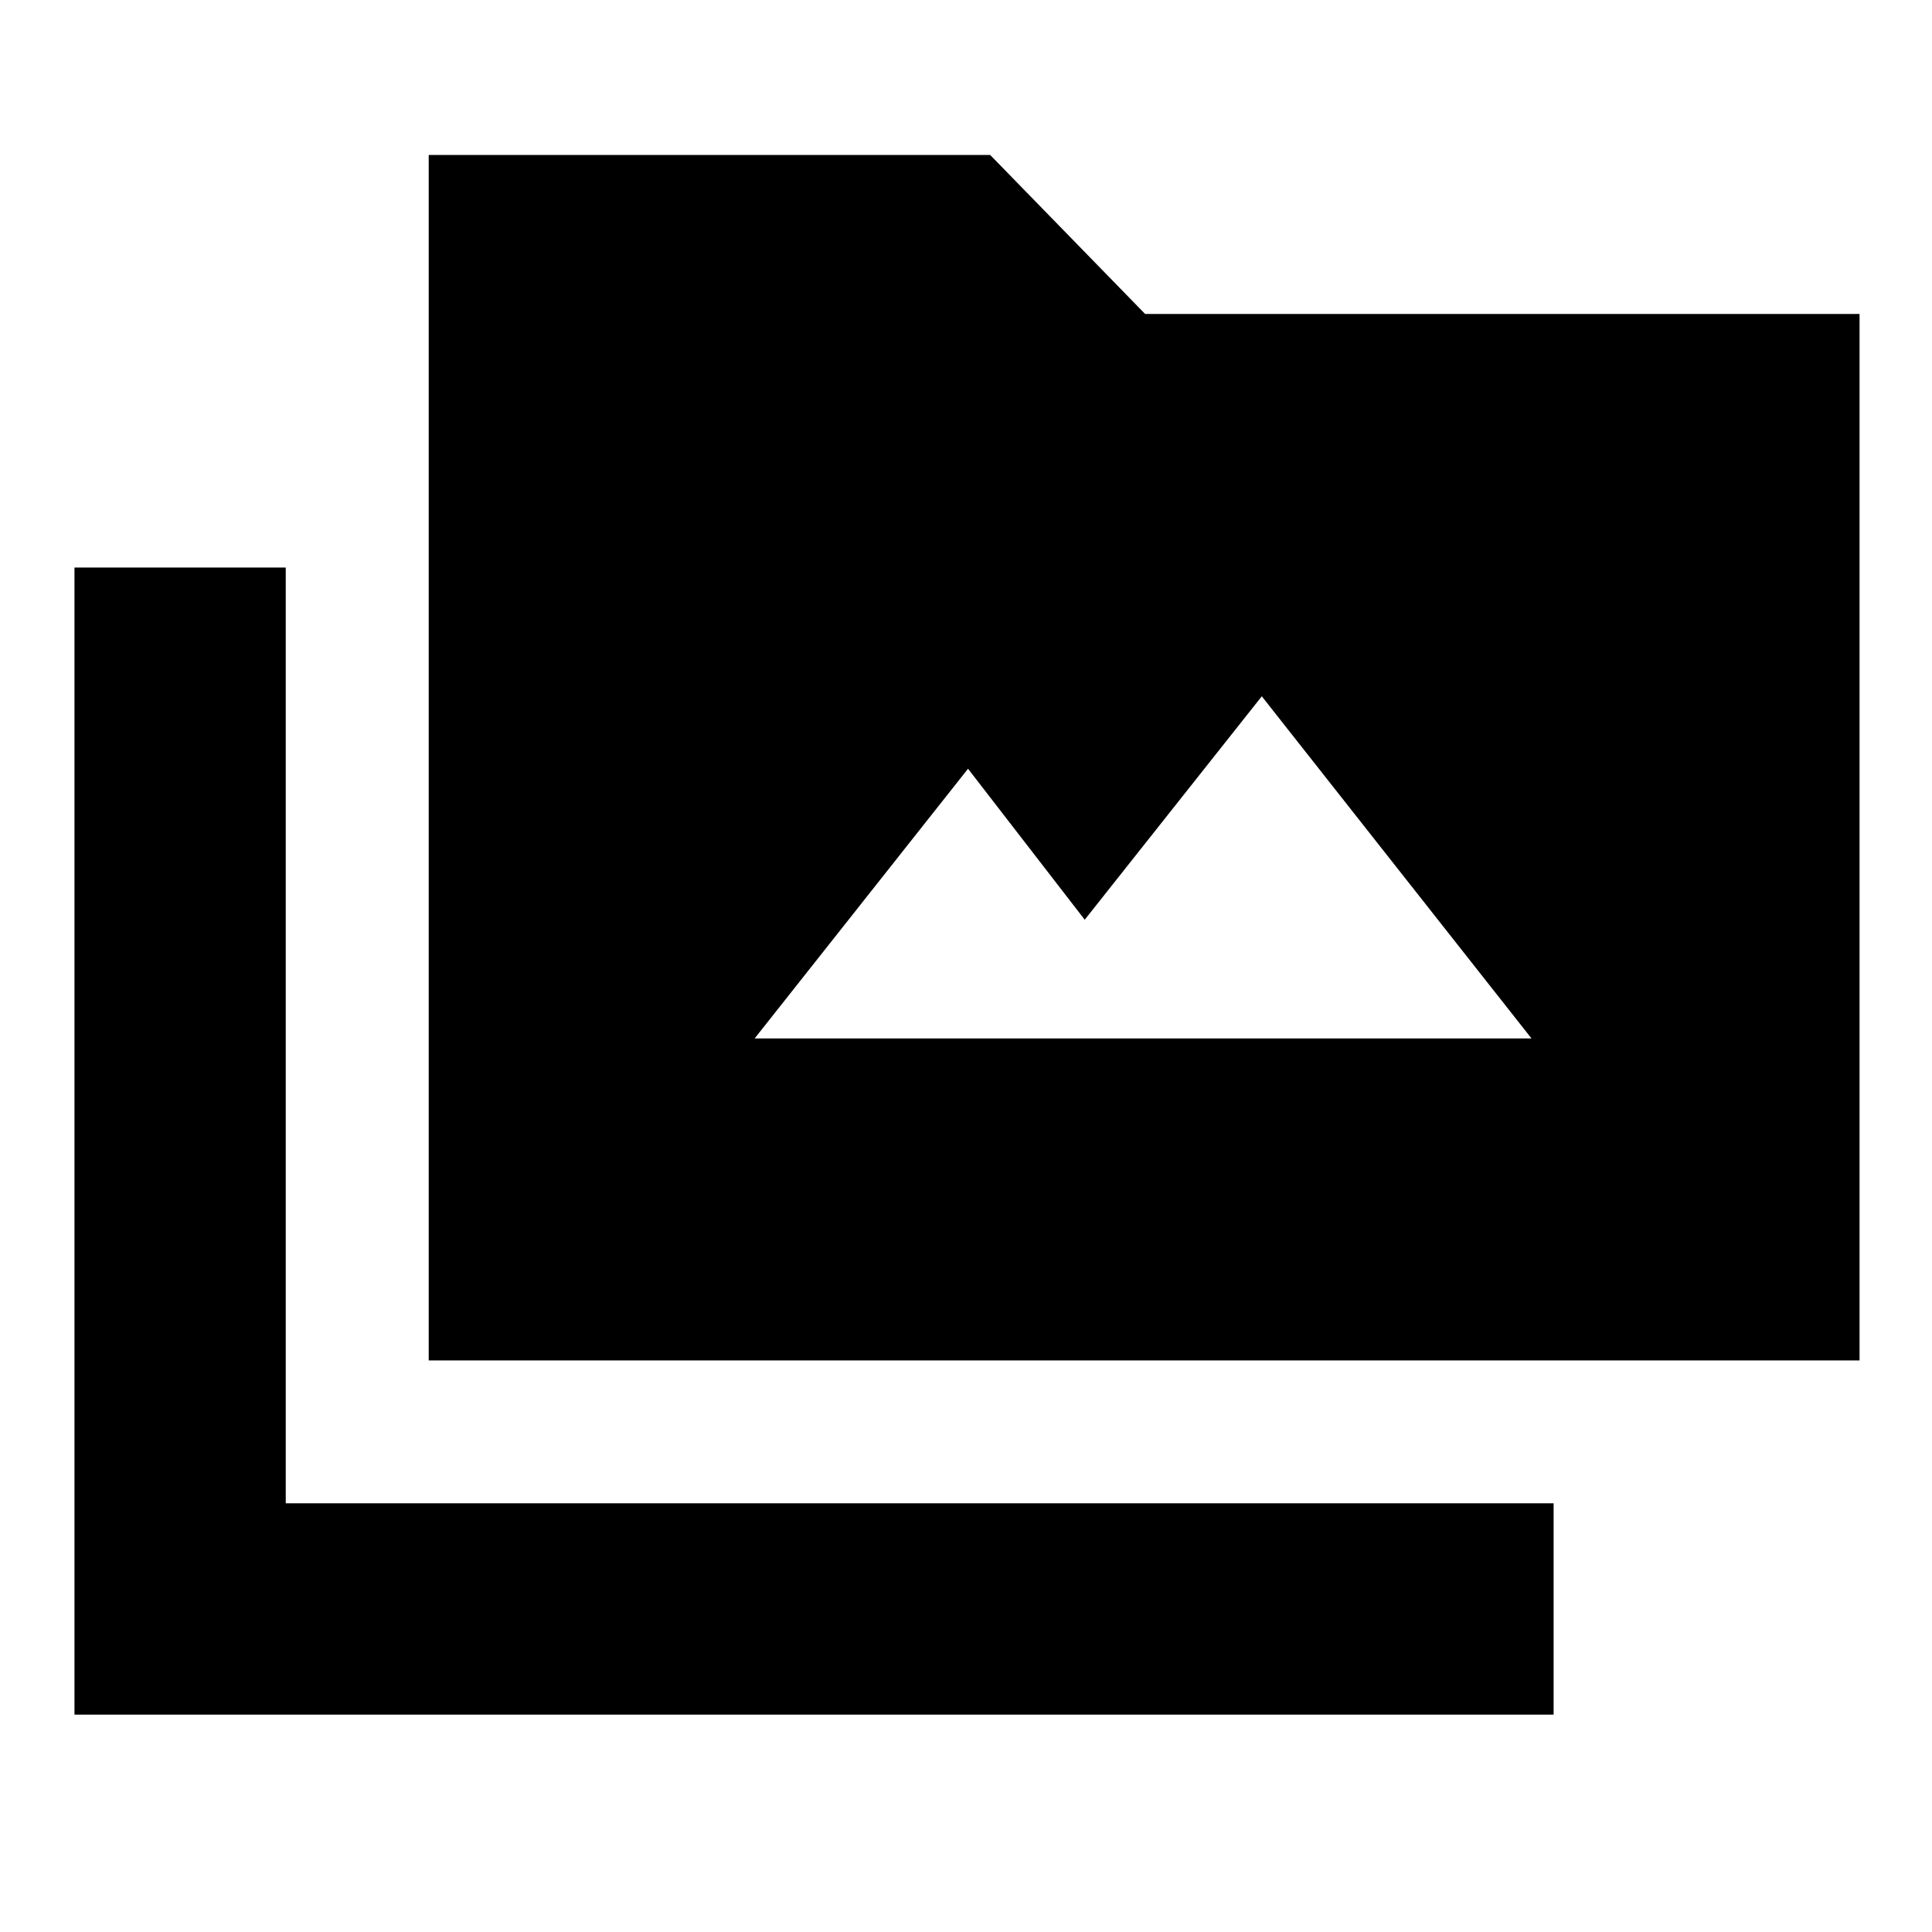 <svg xmlns="http://www.w3.org/2000/svg" height="20" width="20"><path d="M4.438 14.083V1.604H10.25L11.854 3.25H19.25V14.083ZM0.771 17.75V5.875H2.958V15.562H16.083V17.75ZM7.812 10.75H15.854L13.062 7.208L11.229 9.521L10.021 7.958Z"/></svg>